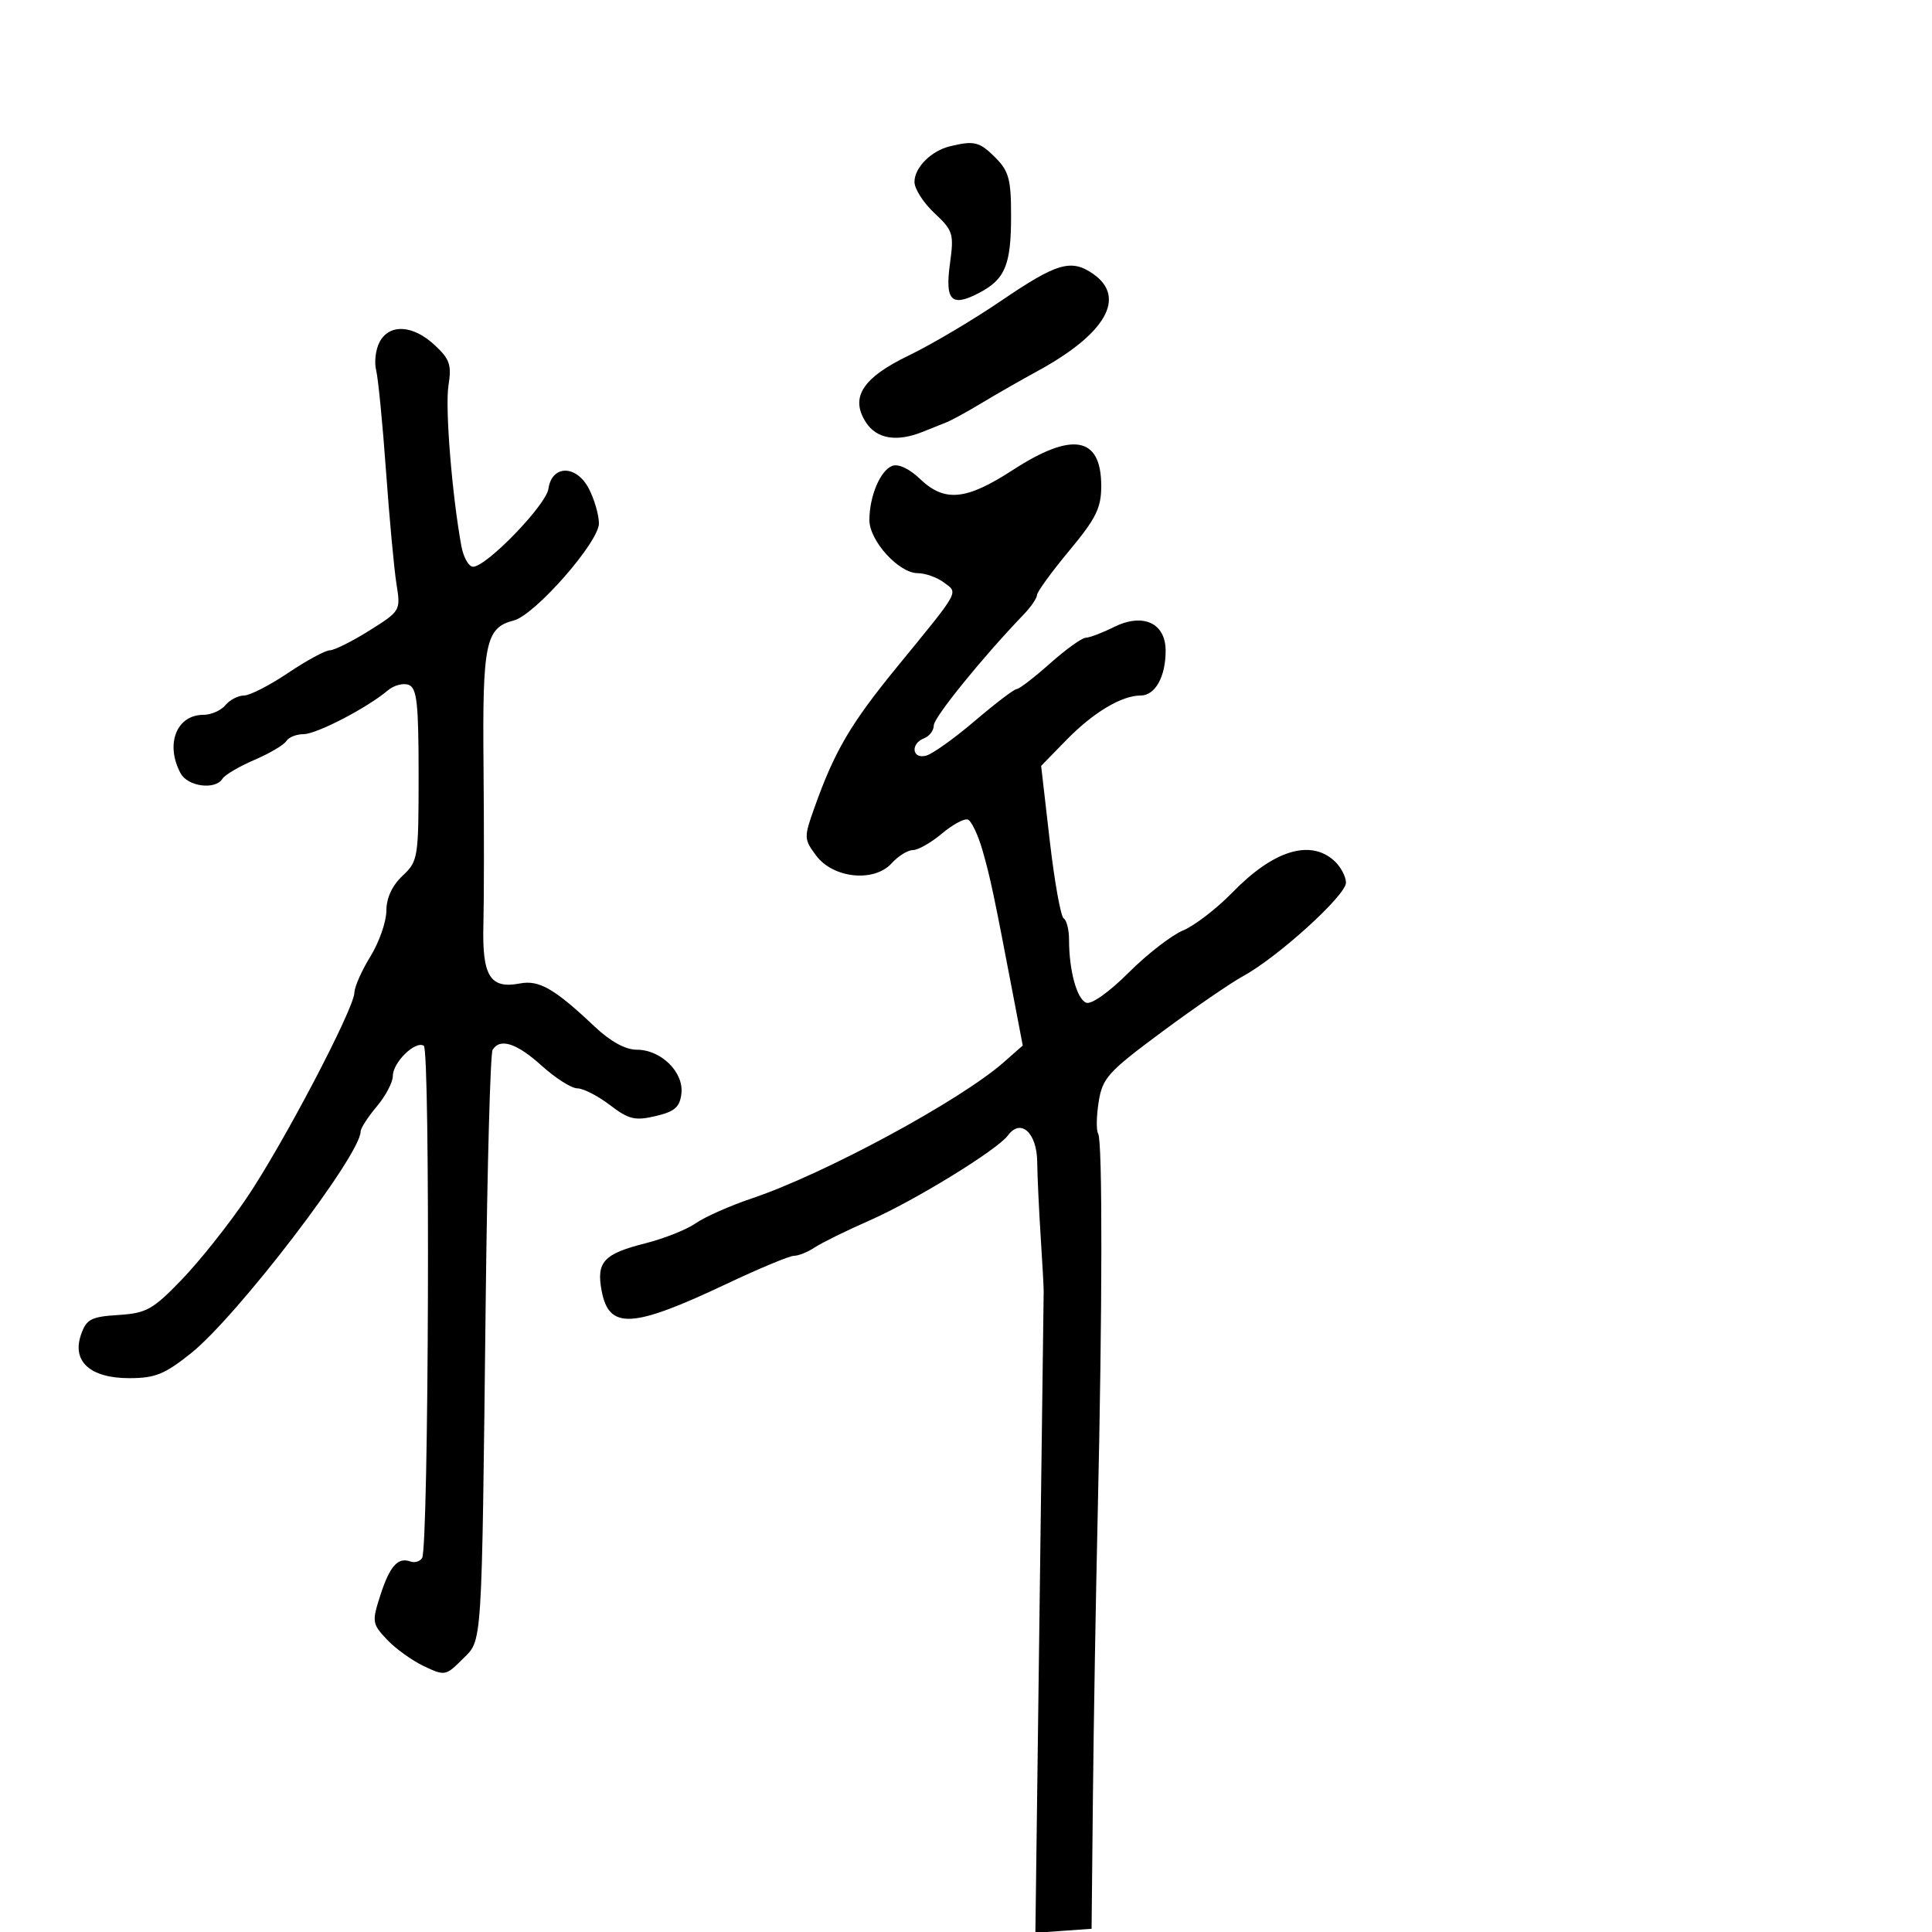 <svg xmlns="http://www.w3.org/2000/svg" width="300" height="300" viewBox="0 0 300 300" version="1.1">
	<path d="M 147.500 22.719 C 144.577 23.431, 142 26.025, 142 28.254 C 142 29.323, 143.393 31.499, 145.095 33.089 C 147.991 35.794, 148.147 36.296, 147.516 40.882 C 146.719 46.678, 147.710 47.719, 151.941 45.531 C 156.072 43.394, 157 41.192, 157 33.520 C 157 27.834, 156.656 26.566, 154.545 24.455 C 152.095 22.004, 151.270 21.801, 147.500 22.719 M 155.500 46.677 C 151.100 49.672, 144.659 53.490, 141.186 55.163 C 133.889 58.679, 131.939 61.732, 134.496 65.635 C 136.141 68.144, 139.252 68.661, 143.203 67.081 C 144.466 66.576, 146.175 65.892, 147 65.561 C 147.825 65.231, 150.300 63.873, 152.500 62.545 C 154.700 61.217, 158.573 59.001, 161.107 57.620 C 171.685 51.859, 174.953 46.182, 169.777 42.557 C 166.353 40.158, 164.143 40.796, 155.500 46.677 M 58.950 53.093 C 58.334 54.244, 58.090 56.221, 58.407 57.486 C 58.724 58.750, 59.414 65.796, 59.939 73.142 C 60.465 80.489, 61.196 88.379, 61.563 90.676 C 62.227 94.821, 62.196 94.874, 57.366 97.907 C 54.690 99.587, 51.920 100.971, 51.211 100.981 C 50.501 100.991, 47.582 102.575, 44.724 104.500 C 41.865 106.425, 38.788 108, 37.886 108 C 36.983 108, 35.685 108.675, 35 109.500 C 34.315 110.325, 32.775 111, 31.578 111 C 27.409 111, 25.626 115.564, 28.035 120.066 C 29.150 122.149, 33.443 122.710, 34.551 120.917 C 34.919 120.322, 37.146 119.009, 39.500 118 C 41.854 116.991, 44.081 115.678, 44.449 115.083 C 44.817 114.487, 46.024 114, 47.131 114 C 49.154 114, 57.019 109.918, 60.213 107.210 C 61.155 106.411, 62.617 106.023, 63.463 106.347 C 64.740 106.837, 65 109.200, 65 120.294 C 65 133.249, 64.925 133.722, 62.500 136 C 60.888 137.514, 59.998 139.441, 59.995 141.424 C 59.992 143.116, 58.881 146.300, 57.526 148.500 C 56.171 150.700, 55.048 153.236, 55.031 154.136 C 54.983 156.649, 43.904 177.755, 38.262 186.081 C 35.497 190.161, 30.983 195.836, 28.231 198.691 C 23.729 203.361, 22.741 203.912, 18.382 204.191 C 14.136 204.462, 13.421 204.836, 12.587 207.220 C 11.126 211.396, 13.998 214, 20.065 214 C 24.086 214, 25.568 213.402, 29.660 210.130 C 36.849 204.382, 56 179.343, 56 175.691 C 56 175.195, 57.125 173.452, 58.500 171.818 C 59.875 170.184, 61 168.051, 61 167.078 C 61 164.966, 64.483 161.562, 65.807 162.381 C 66.828 163.012, 66.574 240.262, 65.545 241.927 C 65.210 242.469, 64.388 242.712, 63.718 242.467 C 61.780 241.757, 60.516 243.189, 59.044 247.761 C 57.738 251.820, 57.787 252.144, 60.071 254.576 C 61.391 255.980, 63.974 257.843, 65.812 258.715 C 69.063 260.258, 69.225 260.229, 71.799 257.655 C 74.937 254.517, 74.784 256.885, 75.423 201.767 C 75.663 181.015, 76.143 163.577, 76.489 163.017 C 77.651 161.138, 80.231 161.976, 84.132 165.500 C 86.262 167.425, 88.749 169, 89.658 169 C 90.567 169, 92.838 170.165, 94.704 171.588 C 97.637 173.825, 98.599 174.058, 101.798 173.306 C 104.774 172.606, 105.560 171.921, 105.807 169.810 C 106.197 166.489, 102.649 163, 98.883 163 C 97.108 163, 94.795 161.728, 92.321 159.393 C 86.087 153.507, 83.714 152.141, 80.723 152.713 C 76.102 153.596, 74.852 151.580, 75.062 143.576 C 75.164 139.684, 75.172 128.538, 75.080 118.807 C 74.900 99.888, 75.408 97.457, 79.768 96.350 C 83.051 95.517, 93 84.185, 93 81.280 C 93 79.971, 92.299 77.545, 91.442 75.888 C 89.511 72.153, 85.690 72.154, 85.162 75.891 C 84.804 78.423, 75.545 88, 73.455 88 C 72.777 88, 71.957 86.537, 71.632 84.750 C 70.173 76.726, 69.095 63.256, 69.639 59.854 C 70.151 56.657, 69.841 55.757, 67.472 53.562 C 64.108 50.444, 60.475 50.244, 58.950 53.093 M 157.242 73 C 150.018 77.694, 146.667 78.013, 142.864 74.370 C 141.206 72.782, 139.496 71.980, 138.545 72.344 C 136.686 73.058, 135 77.060, 135 80.760 C 135 83.978, 139.569 89, 142.496 89 C 143.663 89, 145.491 89.649, 146.559 90.441 C 148.826 92.125, 149.192 91.461, 139.345 103.498 C 132.100 112.353, 129.613 116.579, 126.487 125.350 C 124.813 130.046, 124.821 130.284, 126.729 132.850 C 129.371 136.403, 135.737 137.053, 138.457 134.048 C 139.476 132.922, 140.963 132, 141.761 132 C 142.558 132, 144.570 130.856, 146.232 129.459 C 147.893 128.061, 149.710 127.070, 150.271 127.257 C 150.832 127.444, 151.864 129.600, 152.565 132.048 C 153.796 136.344, 154.325 138.850, 157.393 154.923 L 158.811 162.347 155.890 164.923 C 149.145 170.873, 128.073 182.270, 116.783 186.073 C 113.372 187.222, 109.437 188.964, 108.040 189.944 C 106.643 190.924, 103.118 192.327, 100.206 193.063 C 93.732 194.699, 92.580 195.950, 93.421 200.433 C 94.558 206.491, 98.156 206.296, 112.767 199.384 C 117.864 196.973, 122.602 195, 123.295 195 C 123.988 195, 125.443 194.411, 126.527 193.691 C 127.612 192.970, 131.425 191.095, 135 189.523 C 142.069 186.414, 154.880 178.541, 156.526 176.293 C 158.483 173.621, 160.995 175.876, 161.055 180.357 C 161.086 182.636, 161.328 187.875, 161.595 192 C 161.861 196.125, 162.071 199.950, 162.062 200.500 C 162.053 201.050, 161.760 223.691, 161.410 250.813 L 160.774 300.126 165.137 299.813 L 169.500 299.500 169.708 279 C 169.822 267.725, 170.158 247.925, 170.454 235 C 171.179 203.341, 171.209 177.147, 170.521 176.034 C 170.211 175.532, 170.248 173.302, 170.604 171.078 C 171.193 167.393, 172.059 166.435, 180.375 160.267 C 185.394 156.545, 191.075 152.641, 193 151.592 C 198.419 148.638, 209 139.035, 209 137.070 C 209 136.102, 208.177 134.565, 207.171 133.655 C 203.435 130.274, 197.710 132.057, 191.376 138.574 C 188.946 141.074, 185.493 143.732, 183.702 144.480 C 181.910 145.229, 178.106 148.179, 175.248 151.037 C 172.235 154.051, 169.470 156.011, 168.668 155.703 C 167.215 155.145, 166 150.696, 166 145.934 C 166 144.385, 165.625 142.886, 165.167 142.603 C 164.710 142.320, 163.735 136.877, 163.001 130.507 L 161.667 118.926 165.583 114.913 C 169.755 110.638, 174.158 108, 177.118 108 C 179.376 108, 181 105.090, 181 101.044 C 181 96.722, 177.472 95.119, 172.938 97.381 C 171.153 98.272, 169.199 99.013, 168.596 99.028 C 167.993 99.044, 165.491 100.844, 163.036 103.028 C 160.581 105.213, 158.255 107, 157.867 107 C 157.479 107, 154.559 109.222, 151.377 111.937 C 148.195 114.652, 144.783 117.085, 143.796 117.343 C 141.613 117.914, 141.345 115.465, 143.500 114.638 C 144.325 114.322, 145 113.419, 145 112.632 C 145 111.399, 152.585 102.044, 158.976 95.395 C 160.089 94.237, 161.011 92.887, 161.025 92.395 C 161.039 91.903, 163.289 88.808, 166.025 85.518 C 170.196 80.503, 171 78.879, 171 75.468 C 171 67.765, 166.532 66.963, 157.242 73" stroke="none" fill="black" fill-rule="evenodd"/>
</svg>